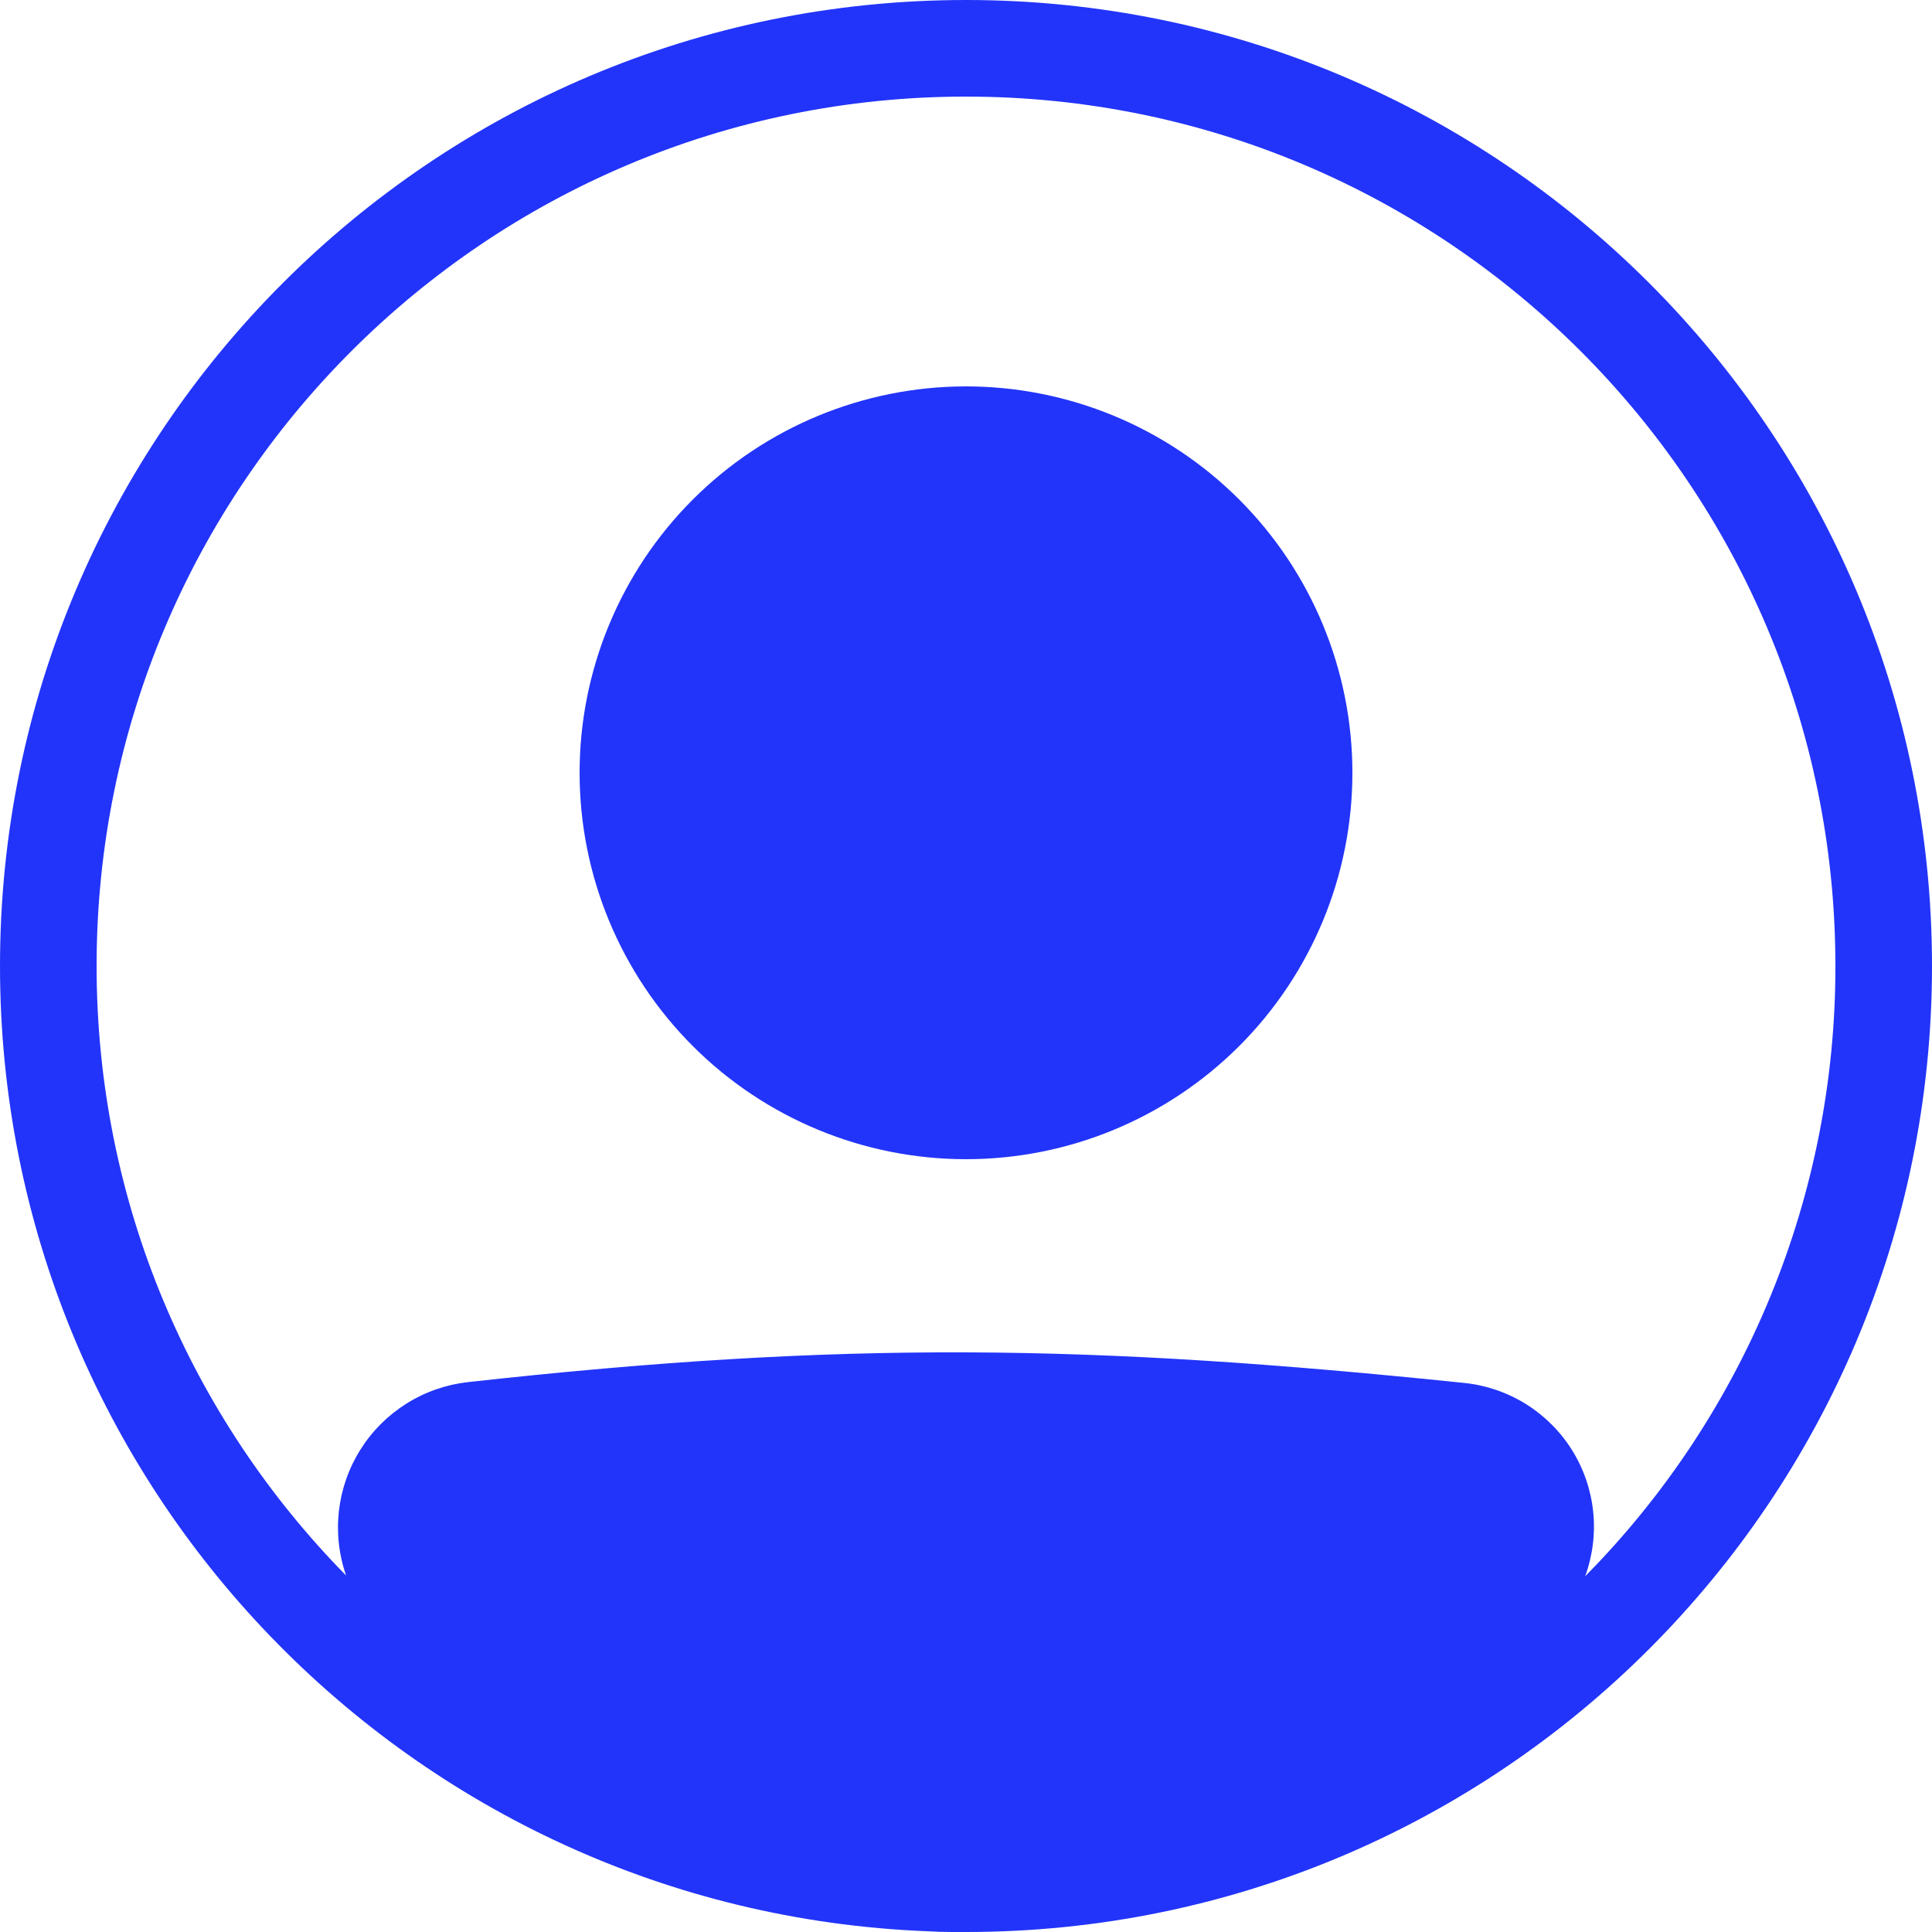 <svg width="40" height="40" viewBox="0 0 40 40" fill="none" xmlns="http://www.w3.org/2000/svg">
<path d="M28 16C28 18.122 27.157 20.157 25.657 21.657C24.157 23.157 22.122 24 20 24C17.878 24 15.843 23.157 14.343 21.657C12.843 20.157 12 18.122 12 16C12 13.878 12.843 11.843 14.343 10.343C15.843 8.843 17.878 8 20 8C22.122 8 24.157 8.843 25.657 10.343C27.157 11.843 28 13.878 28 16Z" fill="#2234F9"/>
<path fill-rule="evenodd" clip-rule="evenodd" d="M19.184 39.984C8.517 39.556 0 30.772 0 20C0 8.954 8.954 0 20 0C31.046 0 40 8.954 40 20C40 31.046 31.046 40 20 40H19.726C19.545 40 19.364 39.995 19.184 39.984ZM7.166 32.62C7.016 32.191 6.966 31.733 7.017 31.281C7.069 30.829 7.221 30.395 7.464 30.01C7.706 29.625 8.032 29.3 8.417 29.059C8.802 28.817 9.237 28.666 9.689 28.615C17.485 27.752 22.563 27.83 30.321 28.633C30.773 28.68 31.209 28.83 31.595 29.071C31.981 29.312 32.307 29.638 32.548 30.024C32.789 30.41 32.938 30.846 32.985 31.298C33.032 31.75 32.975 32.208 32.819 32.635C36.144 29.271 38.006 24.73 38 20C38 10.059 29.941 2 20 2C10.059 2 2 10.059 2 20C2 24.916 3.971 29.372 7.166 32.62Z" fill="#2234F9"/>
</svg>
